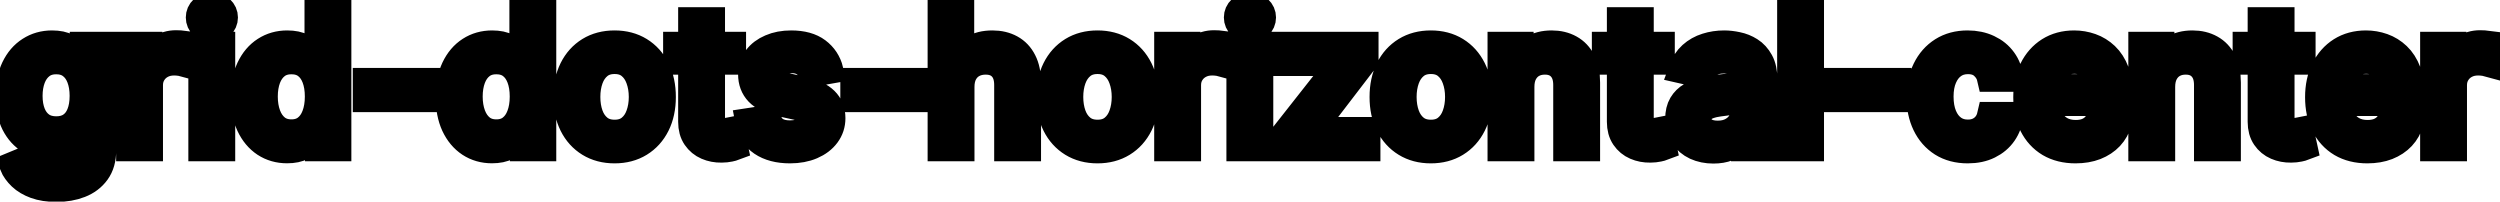 <svg viewBox="0 0 186 15" fill="none" stroke-width="2" stroke="currentColor" aria-hidden="true">
  <path d="M4.201 14.023C3.594 14.023 3.072 13.943 2.635 13.784C2.201 13.625 1.846 13.415 1.571 13.153C1.296 12.891 1.09 12.604 0.955 12.293L2.232 11.766C2.322 11.912 2.441 12.066 2.59 12.228C2.743 12.394 2.948 12.535 3.207 12.651C3.469 12.767 3.805 12.825 4.216 12.825C4.779 12.825 5.245 12.687 5.613 12.412C5.981 12.14 6.165 11.706 6.165 11.109V9.608H6.07C5.981 9.77 5.852 9.951 5.683 10.15C5.517 10.349 5.288 10.521 4.996 10.667C4.705 10.813 4.325 10.886 3.858 10.886C3.255 10.886 2.711 10.745 2.227 10.463C1.747 10.178 1.366 9.759 1.084 9.205C0.805 8.648 0.666 7.964 0.666 7.152C0.666 6.34 0.804 5.644 1.079 5.064C1.357 4.484 1.738 4.04 2.222 3.732C2.706 3.42 3.255 3.264 3.868 3.264C4.342 3.264 4.725 3.344 5.016 3.503C5.308 3.659 5.535 3.841 5.697 4.05C5.863 4.259 5.991 4.442 6.08 4.602H6.19V3.364H7.646V11.169C7.646 11.825 7.494 12.364 7.189 12.785C6.884 13.206 6.471 13.517 5.951 13.72C5.434 13.922 4.851 14.023 4.201 14.023ZM4.186 9.653C4.614 9.653 4.975 9.553 5.27 9.354C5.568 9.152 5.794 8.864 5.946 8.489C6.102 8.112 6.18 7.659 6.18 7.132C6.18 6.618 6.103 6.166 5.951 5.775C5.799 5.384 5.575 5.079 5.28 4.86C4.985 4.638 4.62 4.527 4.186 4.527C3.739 4.527 3.366 4.643 3.067 4.875C2.769 5.104 2.544 5.415 2.391 5.81C2.242 6.204 2.168 6.645 2.168 7.132C2.168 7.633 2.244 8.072 2.396 8.45C2.549 8.827 2.774 9.122 3.072 9.335C3.374 9.547 3.745 9.653 4.186 9.653ZM9.64 11V3.364H11.077V4.577H11.156C11.296 4.166 11.541 3.843 11.892 3.607C12.247 3.369 12.648 3.249 13.095 3.249C13.188 3.249 13.297 3.253 13.423 3.259C13.553 3.266 13.654 3.274 13.727 3.284V4.706C13.667 4.689 13.561 4.671 13.408 4.651C13.256 4.628 13.104 4.616 12.951 4.616C12.6 4.616 12.287 4.691 12.011 4.84C11.74 4.986 11.524 5.19 11.365 5.452C11.206 5.71 11.126 6.005 11.126 6.337V11H9.64ZM15.013 11V3.364H16.5V11H15.013ZM15.764 2.185C15.505 2.185 15.283 2.099 15.098 1.927C14.915 1.751 14.824 1.542 14.824 1.3C14.824 1.055 14.915 0.846 15.098 0.674C15.283 0.498 15.505 0.411 15.764 0.411C16.022 0.411 16.243 0.498 16.425 0.674C16.61 0.846 16.703 1.055 16.703 1.3C16.703 1.542 16.61 1.751 16.425 1.927C16.243 2.099 16.022 2.185 15.764 2.185ZM21.358 11.149C20.741 11.149 20.191 10.992 19.707 10.677C19.227 10.359 18.849 9.906 18.574 9.32C18.302 8.73 18.166 8.022 18.166 7.197C18.166 6.371 18.304 5.665 18.579 5.079C18.857 4.492 19.238 4.043 19.722 3.732C20.206 3.42 20.755 3.264 21.368 3.264C21.842 3.264 22.223 3.344 22.511 3.503C22.803 3.659 23.028 3.841 23.188 4.05C23.35 4.259 23.476 4.442 23.565 4.602H23.655V0.818H25.141V11H23.69V9.812H23.565C23.476 9.974 23.347 10.16 23.178 10.369C23.012 10.577 22.783 10.76 22.491 10.915C22.2 11.071 21.822 11.149 21.358 11.149ZM21.686 9.881C22.114 9.881 22.475 9.769 22.77 9.543C23.068 9.315 23.294 8.998 23.446 8.594C23.602 8.189 23.68 7.719 23.68 7.182C23.68 6.652 23.604 6.188 23.451 5.79C23.299 5.392 23.075 5.082 22.78 4.86C22.485 4.638 22.12 4.527 21.686 4.527C21.239 4.527 20.866 4.643 20.567 4.875C20.269 5.107 20.044 5.424 19.891 5.825C19.742 6.226 19.668 6.678 19.668 7.182C19.668 7.692 19.744 8.151 19.896 8.559C20.049 8.967 20.274 9.29 20.572 9.528C20.874 9.764 21.245 9.881 21.686 9.881ZM31.762 6.053V7.341H27.248V6.053H31.762ZM36.602 11.149C35.986 11.149 35.435 10.992 34.952 10.677C34.471 10.359 34.093 9.906 33.818 9.32C33.546 8.73 33.41 8.022 33.41 7.197C33.41 6.371 33.548 5.665 33.823 5.079C34.101 4.492 34.483 4.043 34.966 3.732C35.45 3.42 35.999 3.264 36.612 3.264C37.086 3.264 37.467 3.344 37.755 3.503C38.047 3.659 38.273 3.841 38.432 4.05C38.594 4.259 38.72 4.442 38.809 4.602H38.899V0.818H40.386V11H38.934V9.812H38.809C38.72 9.974 38.591 10.16 38.422 10.369C38.256 10.577 38.027 10.76 37.736 10.915C37.444 11.071 37.066 11.149 36.602 11.149ZM36.93 9.881C37.358 9.881 37.719 9.769 38.014 9.543C38.312 9.315 38.538 8.998 38.69 8.594C38.846 8.189 38.924 7.719 38.924 7.182C38.924 6.652 38.848 6.188 38.695 5.79C38.543 5.392 38.319 5.082 38.024 4.86C37.729 4.638 37.364 4.527 36.93 4.527C36.483 4.527 36.11 4.643 35.812 4.875C35.513 5.107 35.288 5.424 35.136 5.825C34.986 6.226 34.912 6.678 34.912 7.182C34.912 7.692 34.988 8.151 35.14 8.559C35.293 8.967 35.518 9.29 35.817 9.528C36.118 9.764 36.489 9.881 36.93 9.881ZM45.724 11.154C45.008 11.154 44.383 10.99 43.849 10.662C43.316 10.334 42.901 9.875 42.606 9.285C42.312 8.695 42.164 8.005 42.164 7.217C42.164 6.424 42.312 5.732 42.606 5.138C42.901 4.545 43.316 4.085 43.849 3.756C44.383 3.428 45.008 3.264 45.724 3.264C46.44 3.264 47.064 3.428 47.598 3.756C48.132 4.085 48.546 4.545 48.841 5.138C49.136 5.732 49.283 6.424 49.283 7.217C49.283 8.005 49.136 8.695 48.841 9.285C48.546 9.875 48.132 10.334 47.598 10.662C47.064 10.99 46.44 11.154 45.724 11.154ZM45.729 9.906C46.193 9.906 46.577 9.784 46.882 9.538C47.187 9.293 47.412 8.967 47.558 8.559C47.707 8.151 47.782 7.702 47.782 7.212C47.782 6.724 47.707 6.277 47.558 5.869C47.412 5.458 47.187 5.129 46.882 4.88C46.577 4.631 46.193 4.507 45.729 4.507C45.261 4.507 44.874 4.631 44.565 4.88C44.26 5.129 44.033 5.458 43.884 5.869C43.738 6.277 43.666 6.724 43.666 7.212C43.666 7.702 43.738 8.151 43.884 8.559C44.033 8.967 44.26 9.293 44.565 9.538C44.874 9.784 45.261 9.906 45.729 9.906ZM54.507 3.364V4.557H50.336V3.364H54.507ZM51.455 1.534H52.941V8.758C52.941 9.046 52.984 9.263 53.071 9.409C53.157 9.552 53.268 9.649 53.404 9.702C53.543 9.752 53.694 9.777 53.856 9.777C53.975 9.777 54.08 9.769 54.169 9.752C54.259 9.736 54.328 9.722 54.378 9.712L54.647 10.94C54.56 10.973 54.438 11.007 54.279 11.04C54.12 11.076 53.921 11.096 53.682 11.099C53.291 11.106 52.926 11.037 52.588 10.891C52.25 10.745 51.977 10.519 51.768 10.214C51.559 9.91 51.455 9.527 51.455 9.066V1.534ZM61.751 5.228L60.404 5.467C60.347 5.294 60.258 5.13 60.135 4.974C60.016 4.819 59.853 4.691 59.648 4.592C59.442 4.492 59.185 4.442 58.877 4.442C58.456 4.442 58.105 4.537 57.823 4.726C57.542 4.911 57.401 5.152 57.401 5.447C57.401 5.702 57.495 5.907 57.684 6.063C57.873 6.219 58.178 6.347 58.599 6.446L59.812 6.724C60.515 6.887 61.038 7.137 61.383 7.475C61.728 7.813 61.9 8.252 61.9 8.793C61.9 9.25 61.767 9.658 61.502 10.016C61.24 10.37 60.874 10.649 60.404 10.851C59.936 11.053 59.394 11.154 58.778 11.154C57.923 11.154 57.225 10.972 56.685 10.607C56.145 10.239 55.813 9.717 55.691 9.041L57.127 8.822C57.217 9.197 57.401 9.48 57.679 9.673C57.958 9.862 58.321 9.956 58.768 9.956C59.255 9.956 59.645 9.855 59.936 9.653C60.228 9.447 60.374 9.197 60.374 8.902C60.374 8.663 60.284 8.463 60.105 8.3C59.93 8.138 59.66 8.015 59.295 7.933L58.002 7.649C57.29 7.487 56.763 7.228 56.421 6.874C56.083 6.519 55.914 6.07 55.914 5.526C55.914 5.076 56.04 4.681 56.292 4.343C56.544 4.005 56.892 3.741 57.336 3.553C57.78 3.36 58.289 3.264 58.862 3.264C59.688 3.264 60.337 3.443 60.811 3.801C61.285 4.156 61.598 4.631 61.751 5.228ZM68.034 6.053V7.341H63.52V6.053H68.034ZM71.501 6.466V11H70.015V0.818H71.481V4.607H71.576C71.755 4.196 72.028 3.869 72.396 3.627C72.764 3.385 73.245 3.264 73.838 3.264C74.362 3.264 74.819 3.372 75.21 3.587C75.605 3.803 75.91 4.124 76.125 4.552C76.344 4.976 76.453 5.506 76.453 6.143V11H74.967V6.322C74.967 5.762 74.822 5.327 74.534 5.019C74.246 4.708 73.845 4.552 73.331 4.552C72.98 4.552 72.665 4.626 72.386 4.776C72.111 4.925 71.894 5.143 71.735 5.432C71.579 5.717 71.501 6.062 71.501 6.466ZM81.653 11.154C80.938 11.154 80.313 10.99 79.779 10.662C79.246 10.334 78.831 9.875 78.536 9.285C78.241 8.695 78.094 8.005 78.094 7.217C78.094 6.424 78.241 5.732 78.536 5.138C78.831 4.545 79.246 4.085 79.779 3.756C80.313 3.428 80.938 3.264 81.653 3.264C82.369 3.264 82.994 3.428 83.528 3.756C84.061 4.085 84.476 4.545 84.771 5.138C85.066 5.732 85.213 6.424 85.213 7.217C85.213 8.005 85.066 8.695 84.771 9.285C84.476 9.875 84.061 10.334 83.528 10.662C82.994 10.99 82.369 11.154 81.653 11.154ZM81.658 9.906C82.122 9.906 82.507 9.784 82.812 9.538C83.117 9.293 83.342 8.967 83.488 8.559C83.637 8.151 83.712 7.702 83.712 7.212C83.712 6.724 83.637 6.277 83.488 5.869C83.342 5.458 83.117 5.129 82.812 4.88C82.507 4.631 82.122 4.507 81.658 4.507C81.191 4.507 80.803 4.631 80.495 4.88C80.19 5.129 79.963 5.458 79.814 5.869C79.668 6.277 79.595 6.724 79.595 7.212C79.595 7.702 79.668 8.151 79.814 8.559C79.963 8.967 80.19 9.293 80.495 9.538C80.803 9.784 81.191 9.906 81.658 9.906ZM86.872 11V3.364H88.309V4.577H88.389C88.528 4.166 88.773 3.843 89.124 3.607C89.479 3.369 89.88 3.249 90.328 3.249C90.42 3.249 90.53 3.253 90.656 3.259C90.785 3.266 90.886 3.274 90.959 3.284V4.706C90.899 4.689 90.793 4.671 90.641 4.651C90.488 4.628 90.336 4.616 90.183 4.616C89.832 4.616 89.519 4.691 89.244 4.84C88.972 4.986 88.757 5.19 88.597 5.452C88.438 5.71 88.359 6.005 88.359 6.337V11H86.872ZM92.245 11V3.364H93.732V11H92.245ZM92.996 2.185C92.738 2.185 92.516 2.099 92.33 1.927C92.148 1.751 92.056 1.542 92.056 1.3C92.056 1.055 92.148 0.846 92.33 0.674C92.516 0.498 92.738 0.411 92.996 0.411C93.255 0.411 93.475 0.498 93.657 0.674C93.843 0.846 93.936 1.055 93.936 1.3C93.936 1.542 93.843 1.751 93.657 1.927C93.475 2.099 93.255 2.185 92.996 2.185ZM95.573 11V9.981L99.709 4.726V4.656H95.707V3.364H101.563V4.447L97.586 9.638V9.707H101.703V11H95.573ZM106.454 11.154C105.738 11.154 105.114 10.99 104.58 10.662C104.046 10.334 103.632 9.875 103.337 9.285C103.042 8.695 102.895 8.005 102.895 7.217C102.895 6.424 103.042 5.732 103.337 5.138C103.632 4.545 104.046 4.085 104.58 3.756C105.114 3.428 105.738 3.264 106.454 3.264C107.17 3.264 107.795 3.428 108.328 3.756C108.862 4.085 109.276 4.545 109.571 5.138C109.866 5.732 110.014 6.424 110.014 7.217C110.014 8.005 109.866 8.695 109.571 9.285C109.276 9.875 108.862 10.334 108.328 10.662C107.795 10.99 107.17 11.154 106.454 11.154ZM106.459 9.906C106.923 9.906 107.308 9.784 107.613 9.538C107.917 9.293 108.143 8.967 108.289 8.559C108.438 8.151 108.512 7.702 108.512 7.212C108.512 6.724 108.438 6.277 108.289 5.869C108.143 5.458 107.917 5.129 107.613 4.88C107.308 4.631 106.923 4.507 106.459 4.507C105.992 4.507 105.604 4.631 105.296 4.88C104.991 5.129 104.764 5.458 104.615 5.869C104.469 6.277 104.396 6.724 104.396 7.212C104.396 7.702 104.469 8.151 104.615 8.559C104.764 8.967 104.991 9.293 105.296 9.538C105.604 9.784 105.992 9.906 106.459 9.906ZM113.16 6.466V11H111.673V3.364H113.1V4.607H113.194C113.37 4.202 113.645 3.877 114.02 3.632C114.398 3.387 114.873 3.264 115.447 3.264C115.967 3.264 116.423 3.374 116.814 3.592C117.205 3.808 117.508 4.129 117.724 4.557C117.939 4.984 118.047 5.513 118.047 6.143V11H116.56V6.322C116.56 5.768 116.416 5.336 116.128 5.024C115.839 4.709 115.443 4.552 114.939 4.552C114.595 4.552 114.288 4.626 114.02 4.776C113.755 4.925 113.544 5.143 113.388 5.432C113.236 5.717 113.16 6.062 113.16 6.466ZM123.605 3.364V4.557H119.434V3.364H123.605ZM120.552 1.534H122.039V8.758C122.039 9.046 122.082 9.263 122.168 9.409C122.254 9.552 122.365 9.649 122.501 9.702C122.64 9.752 122.791 9.777 122.954 9.777C123.073 9.777 123.177 9.769 123.267 9.752C123.356 9.736 123.426 9.722 123.476 9.712L123.744 10.94C123.658 10.973 123.535 11.007 123.376 11.04C123.217 11.076 123.018 11.096 122.78 11.099C122.389 11.106 122.024 11.037 121.686 10.891C121.348 10.745 121.074 10.519 120.866 10.214C120.657 9.91 120.552 9.527 120.552 9.066V1.534ZM127.472 11.169C126.988 11.169 126.55 11.079 126.159 10.901C125.768 10.718 125.458 10.455 125.229 10.11C125.004 9.765 124.891 9.343 124.891 8.842C124.891 8.411 124.974 8.057 125.14 7.778C125.306 7.5 125.529 7.28 125.811 7.117C126.093 6.955 126.408 6.832 126.756 6.749C127.104 6.666 127.458 6.603 127.82 6.56C128.277 6.507 128.648 6.464 128.933 6.431C129.218 6.395 129.425 6.337 129.555 6.257C129.684 6.178 129.749 6.048 129.749 5.869V5.835C129.749 5.4 129.626 5.064 129.381 4.825C129.139 4.587 128.777 4.467 128.297 4.467C127.796 4.467 127.402 4.578 127.114 4.8C126.829 5.019 126.631 5.263 126.522 5.531L125.125 5.213C125.291 4.749 125.533 4.375 125.851 4.089C126.172 3.801 126.542 3.592 126.96 3.463C127.377 3.33 127.816 3.264 128.277 3.264C128.582 3.264 128.905 3.301 129.246 3.374C129.591 3.443 129.913 3.572 130.211 3.761C130.513 3.95 130.759 4.22 130.952 4.572C131.144 4.92 131.24 5.372 131.24 5.929V11H129.788V9.956H129.729C129.633 10.148 129.488 10.337 129.296 10.523C129.104 10.708 128.857 10.863 128.555 10.985C128.254 11.108 127.893 11.169 127.472 11.169ZM127.795 9.976C128.206 9.976 128.557 9.895 128.849 9.732C129.144 9.57 129.367 9.358 129.52 9.096C129.676 8.831 129.754 8.547 129.754 8.246V7.261C129.701 7.314 129.598 7.364 129.445 7.411C129.296 7.454 129.125 7.492 128.933 7.525C128.741 7.555 128.554 7.583 128.371 7.609C128.189 7.633 128.037 7.652 127.914 7.669C127.626 7.705 127.362 7.767 127.124 7.853C126.888 7.939 126.699 8.063 126.557 8.226C126.418 8.385 126.348 8.597 126.348 8.862C126.348 9.23 126.484 9.509 126.756 9.697C127.027 9.883 127.374 9.976 127.795 9.976ZM134.706 0.818V11H133.22V0.818H134.706ZM141.206 6.053V7.341H136.691V6.053H141.206ZM146.403 11.154C145.664 11.154 145.028 10.987 144.494 10.652C143.964 10.314 143.556 9.848 143.271 9.255C142.986 8.662 142.844 7.982 142.844 7.217C142.844 6.441 142.99 5.757 143.281 5.163C143.573 4.567 143.984 4.101 144.514 3.766C145.045 3.432 145.669 3.264 146.388 3.264C146.969 3.264 147.486 3.372 147.94 3.587C148.394 3.799 148.76 4.098 149.038 4.482C149.32 4.867 149.487 5.316 149.54 5.83H148.094C148.014 5.472 147.832 5.163 147.547 4.905C147.265 4.646 146.887 4.517 146.413 4.517C145.999 4.517 145.636 4.626 145.325 4.845C145.016 5.061 144.776 5.369 144.604 5.77C144.431 6.168 144.345 6.638 144.345 7.182C144.345 7.739 144.43 8.219 144.599 8.624C144.768 9.028 145.006 9.341 145.315 9.563C145.626 9.785 145.992 9.896 146.413 9.896C146.695 9.896 146.95 9.845 147.179 9.742C147.411 9.636 147.605 9.485 147.761 9.29C147.92 9.094 148.031 8.859 148.094 8.584H149.54C149.487 9.078 149.327 9.518 149.058 9.906C148.79 10.294 148.43 10.599 147.979 10.821C147.532 11.043 147.007 11.154 146.403 11.154ZM154.421 11.154C153.669 11.154 153.021 10.993 152.477 10.672C151.937 10.347 151.52 9.891 151.225 9.305C150.933 8.715 150.787 8.024 150.787 7.232C150.787 6.449 150.933 5.76 151.225 5.163C151.52 4.567 151.931 4.101 152.458 3.766C152.988 3.432 153.608 3.264 154.317 3.264C154.748 3.264 155.165 3.335 155.57 3.478C155.974 3.62 156.337 3.844 156.659 4.149C156.98 4.454 157.234 4.85 157.419 5.337C157.605 5.821 157.698 6.41 157.698 7.102V7.629H151.627V6.516H156.241C156.241 6.125 156.161 5.778 156.002 5.477C155.843 5.172 155.619 4.931 155.331 4.756C155.046 4.58 154.711 4.492 154.327 4.492C153.909 4.492 153.545 4.595 153.233 4.8C152.925 5.003 152.686 5.268 152.517 5.596C152.352 5.921 152.269 6.274 152.269 6.655V7.525C152.269 8.035 152.358 8.469 152.537 8.827C152.719 9.185 152.973 9.459 153.298 9.648C153.623 9.833 154.002 9.926 154.436 9.926C154.718 9.926 154.975 9.886 155.207 9.807C155.439 9.724 155.639 9.601 155.808 9.439C155.977 9.277 156.107 9.076 156.196 8.837L157.603 9.091C157.49 9.505 157.288 9.868 156.997 10.18C156.708 10.488 156.345 10.728 155.908 10.901C155.474 11.07 154.978 11.154 154.421 11.154ZM160.833 6.466V11H159.347V3.364H160.774V4.607H160.868C161.044 4.202 161.319 3.877 161.694 3.632C162.071 3.387 162.547 3.264 163.12 3.264C163.641 3.264 164.096 3.374 164.488 3.592C164.879 3.808 165.182 4.129 165.397 4.557C165.613 4.984 165.721 5.513 165.721 6.143V11H164.234V6.322C164.234 5.768 164.09 5.336 163.801 5.024C163.513 4.709 163.117 4.552 162.613 4.552C162.269 4.552 161.962 4.626 161.694 4.776C161.428 4.925 161.218 5.143 161.062 5.432C160.91 5.717 160.833 6.062 160.833 6.466ZM171.279 3.364V4.557H167.108V3.364H171.279ZM168.226 1.534H169.713V8.758C169.713 9.046 169.756 9.263 169.842 9.409C169.928 9.552 170.039 9.649 170.175 9.702C170.314 9.752 170.465 9.777 170.627 9.777C170.747 9.777 170.851 9.769 170.941 9.752C171.03 9.736 171.1 9.722 171.15 9.712L171.418 10.94C171.332 10.973 171.209 11.007 171.05 11.04C170.891 11.076 170.692 11.096 170.453 11.099C170.062 11.106 169.698 11.037 169.36 10.891C169.022 10.745 168.748 10.519 168.539 10.214C168.331 9.91 168.226 9.527 168.226 9.066V1.534ZM176.132 11.154C175.38 11.154 174.732 10.993 174.188 10.672C173.648 10.347 173.231 9.891 172.936 9.305C172.644 8.715 172.498 8.024 172.498 7.232C172.498 6.449 172.644 5.76 172.936 5.163C173.231 4.567 173.642 4.101 174.169 3.766C174.699 3.432 175.319 3.264 176.028 3.264C176.459 3.264 176.876 3.335 177.281 3.478C177.685 3.62 178.048 3.844 178.369 4.149C178.691 4.454 178.945 4.85 179.13 5.337C179.316 5.821 179.409 6.41 179.409 7.102V7.629H173.338V6.516H177.952C177.952 6.125 177.872 5.778 177.713 5.477C177.554 5.172 177.33 4.931 177.042 4.756C176.757 4.58 176.422 4.492 176.038 4.492C175.62 4.492 175.256 4.595 174.944 4.8C174.636 5.003 174.397 5.268 174.228 5.596C174.062 5.921 173.98 6.274 173.98 6.655V7.525C173.98 8.035 174.069 8.469 174.248 8.827C174.43 9.185 174.684 9.459 175.009 9.648C175.334 9.833 175.713 9.926 176.147 9.926C176.429 9.926 176.686 9.886 176.918 9.807C177.15 9.724 177.35 9.601 177.519 9.439C177.688 9.277 177.818 9.076 177.907 8.837L179.314 9.091C179.201 9.505 178.999 9.868 178.708 10.18C178.419 10.488 178.056 10.728 177.619 10.901C177.185 11.07 176.689 11.154 176.132 11.154ZM181.058 11V3.364H182.495V4.577H182.574C182.713 4.166 182.959 3.843 183.31 3.607C183.665 3.369 184.066 3.249 184.513 3.249C184.606 3.249 184.715 3.253 184.841 3.259C184.971 3.266 185.072 3.274 185.145 3.284V4.706C185.085 4.689 184.979 4.671 184.826 4.651C184.674 4.628 184.521 4.616 184.369 4.616C184.018 4.616 183.704 4.691 183.429 4.84C183.158 4.986 182.942 5.19 182.783 5.452C182.624 5.71 182.544 6.005 182.544 6.337V11H181.058Z" fill="black"/>
</svg>
